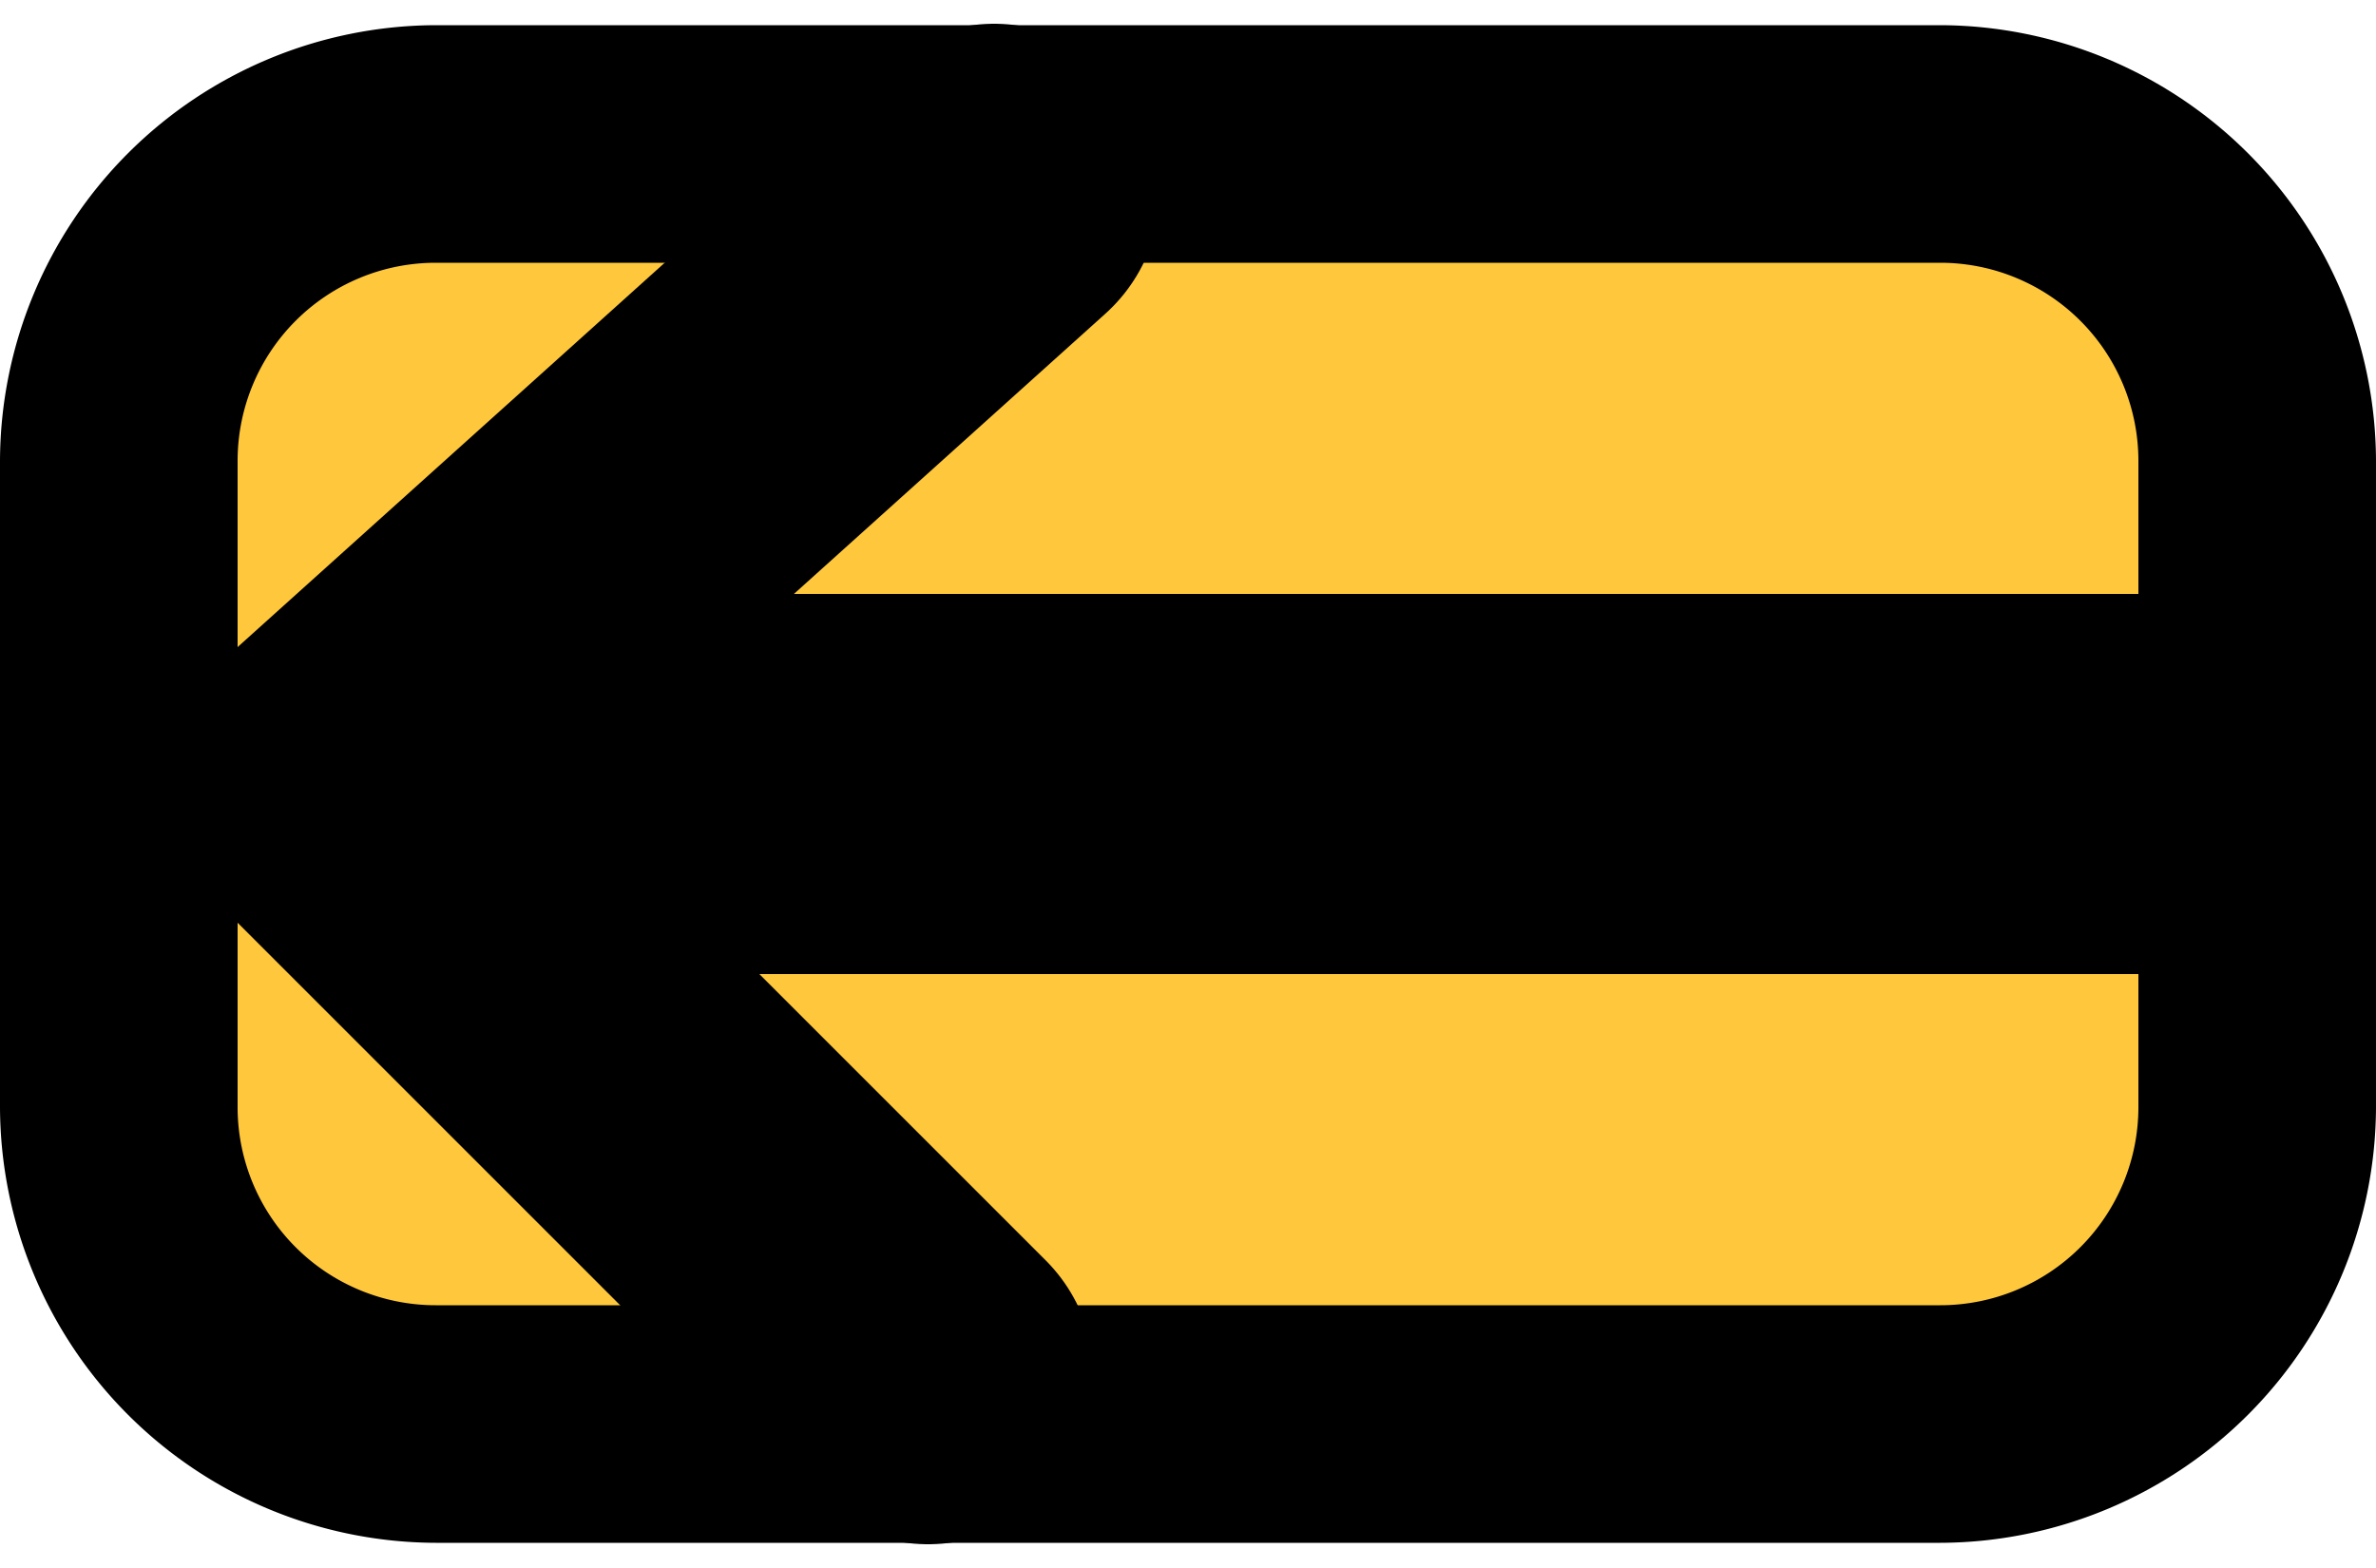 <svg id="Calque_1" data-name="Calque 1" xmlns="http://www.w3.org/2000/svg" viewBox="0 0 50 33"><defs><style>.cls-1{fill:#ffc83c;}.cls-2{fill:none;stroke-linecap:round;stroke-linejoin:round;stroke-width:7px;}.cls-2,.cls-3{stroke:#000;}.cls-3{fill:#fff;stroke-miterlimit:10;stroke-width:8px;}</style></defs><title>SVGGG</title><rect class="cls-1" x="2.5" y="3.03" width="45" height="26.94" rx="6.67" ry="6.67"/><path d="M40.83,5.53A4.17,4.17,0,0,1,45,9.7V23.3a4.17,4.17,0,0,1-4.17,4.17H9.17A4.17,4.17,0,0,1,5,23.3V9.7A4.17,4.17,0,0,1,9.17,5.53H40.83m0-5H9.17A9.2,9.2,0,0,0,0,9.7V23.3a9.2,9.2,0,0,0,9.17,9.17H40.83A9.2,9.2,0,0,0,50,23.3V9.7A9.2,9.2,0,0,0,40.83.53Z"/><polyline class="cls-2" points="20.92 4 7.03 16.5 19.53 29"/><line class="cls-3" x1="10.42" y1="16.5" x2="48.61" y2="16.5"/></svg>